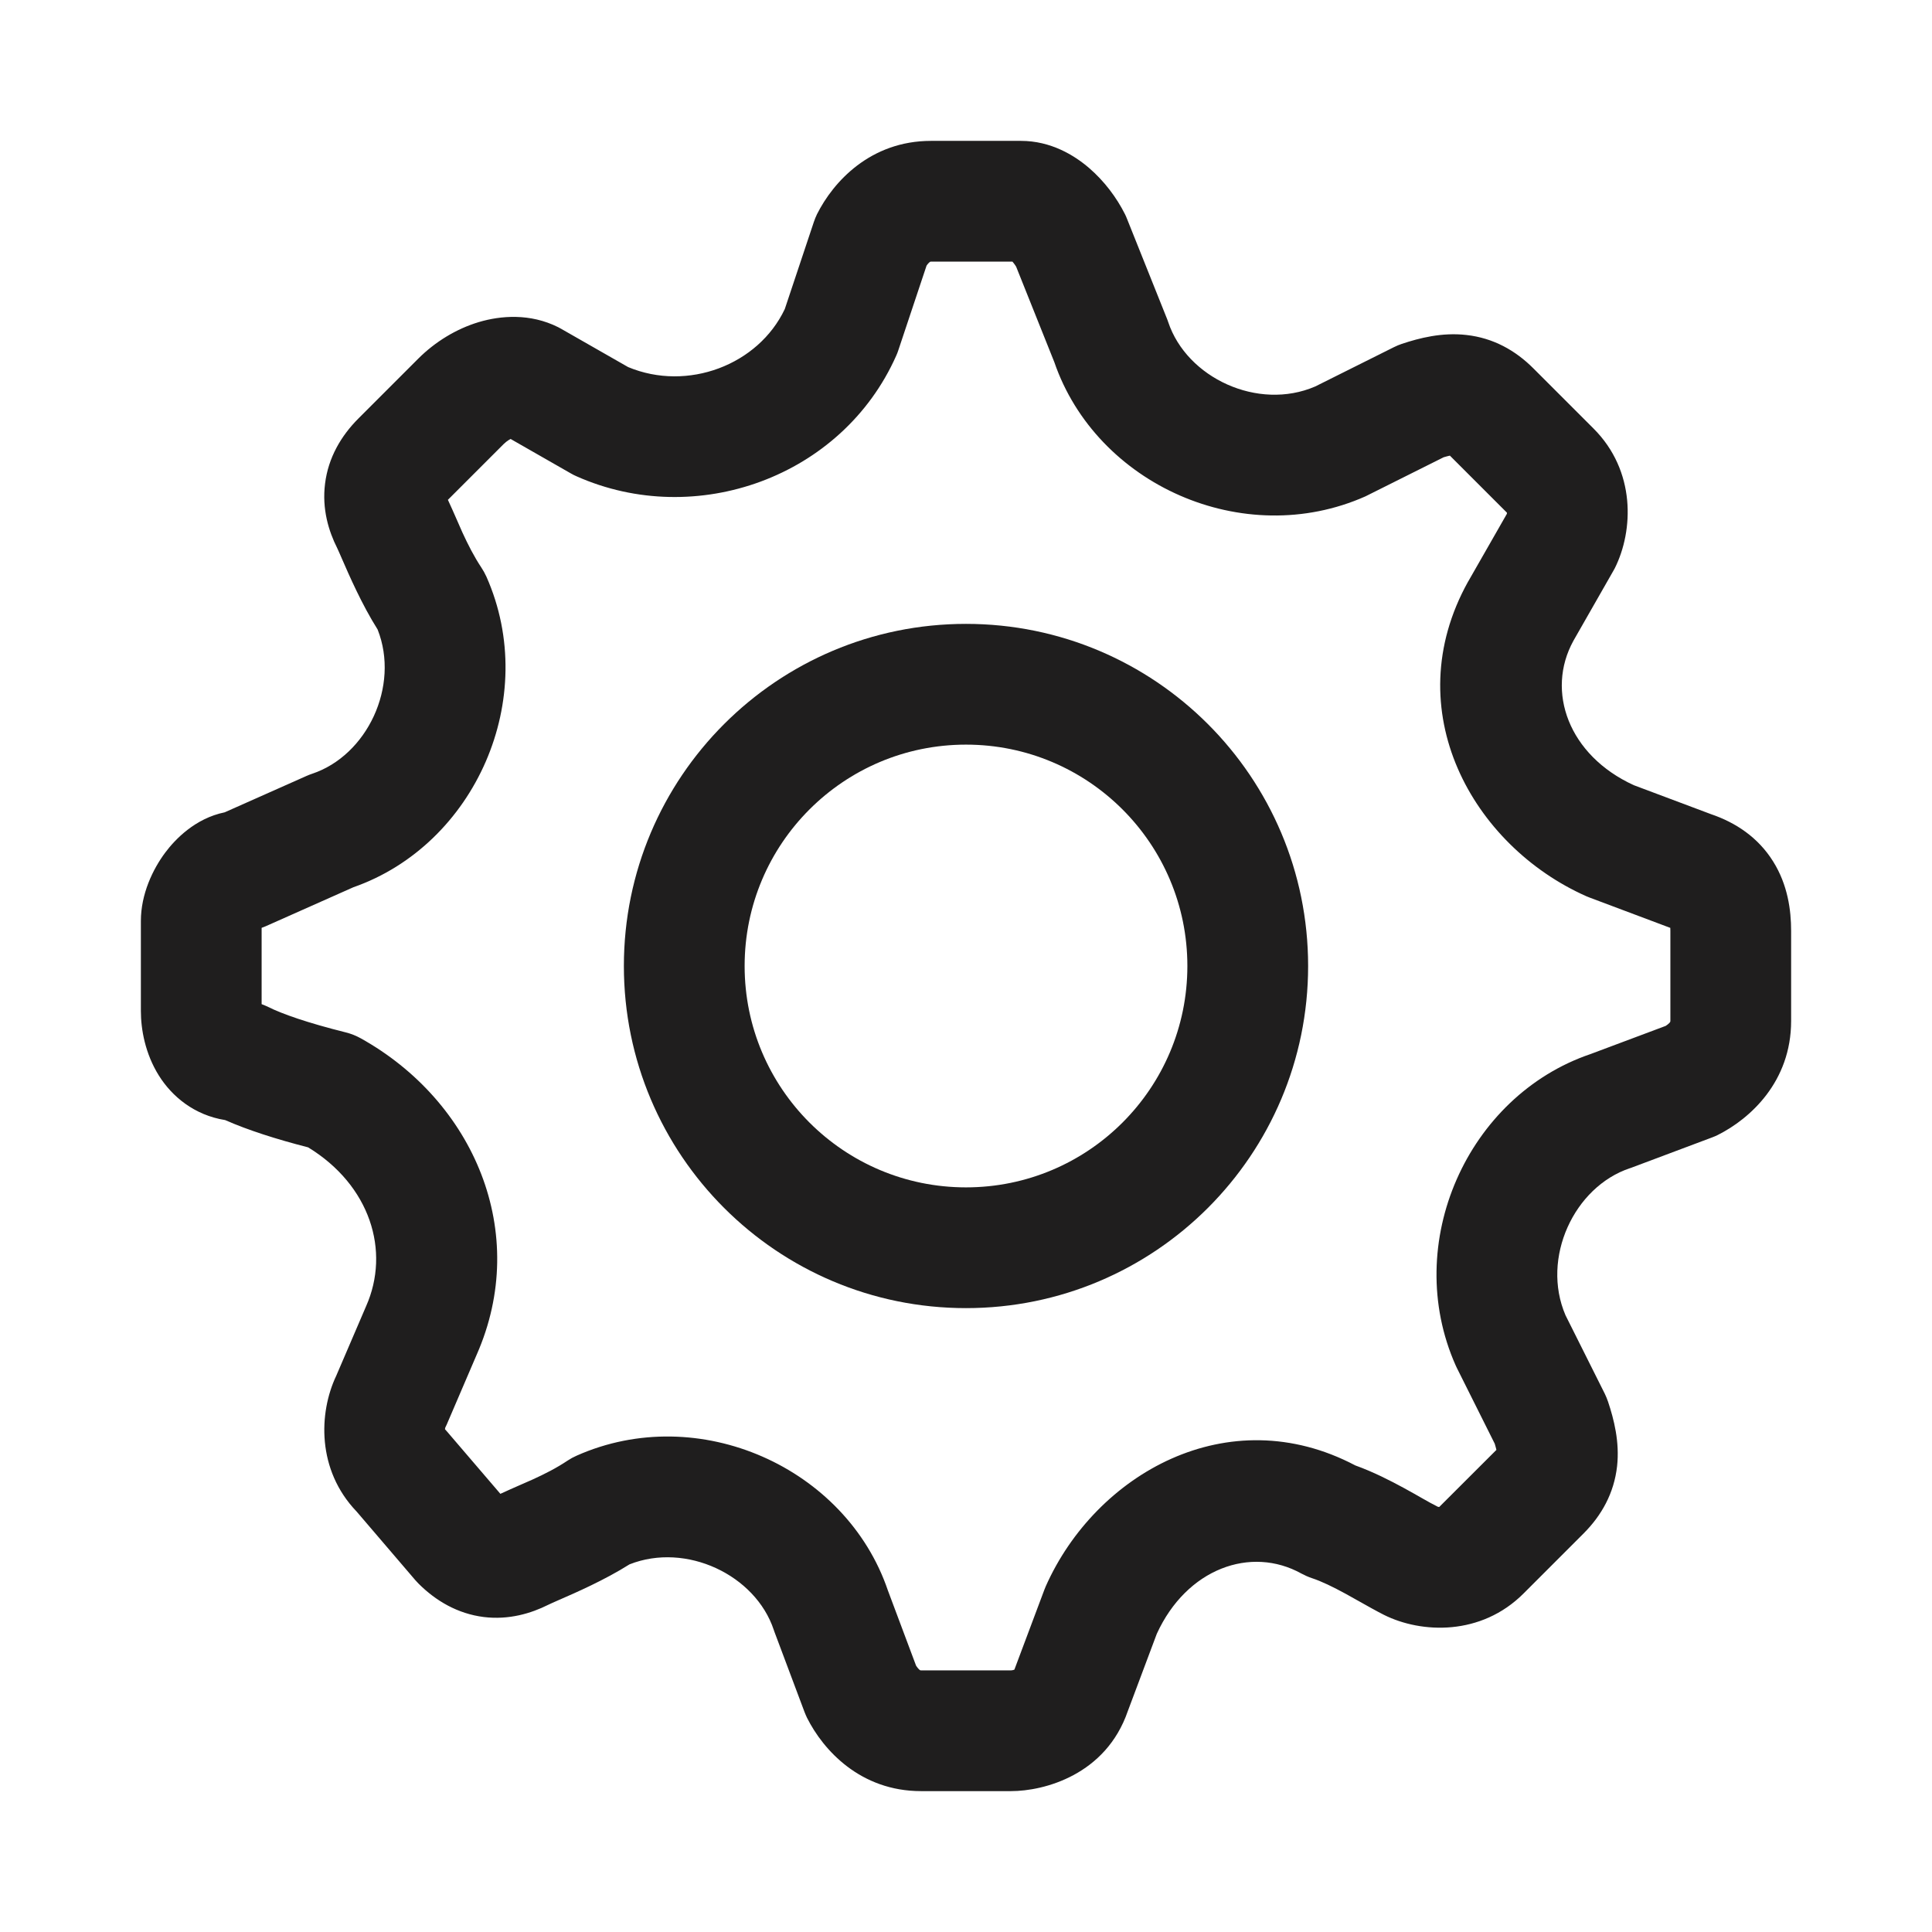 <svg width="24" height="24" viewBox="0 0 24 24" fill="none" xmlns="http://www.w3.org/2000/svg">
<path fill-rule="evenodd" clip-rule="evenodd" d="M10.149 2.661C10.35 2.26 10.811 1.75 11.565 1.75H12.683C13.054 1.75 13.345 1.929 13.528 2.086C13.719 2.25 13.872 2.456 13.975 2.661C13.984 2.68 13.993 2.699 14 2.718L14.497 3.96C14.502 3.974 14.508 3.987 14.512 4.001C14.743 4.695 15.628 5.107 16.338 4.801L17.315 4.313C17.347 4.297 17.38 4.283 17.413 4.272C17.632 4.199 17.912 4.127 18.214 4.161C18.551 4.198 18.827 4.354 19.05 4.578L19.795 5.323C20.323 5.85 20.293 6.591 20.06 7.058C20.053 7.07 20.047 7.082 20.04 7.094L19.546 7.959C19.199 8.588 19.486 9.384 20.296 9.754L21.255 10.114C21.561 10.218 21.84 10.402 22.027 10.702C22.208 10.992 22.25 11.305 22.25 11.565V12.683C22.25 13.438 21.74 13.898 21.339 14.099C21.315 14.111 21.291 14.121 21.267 14.13L20.273 14.503C20.269 14.505 20.264 14.506 20.26 14.508C20.256 14.509 20.251 14.511 20.247 14.512C19.554 14.743 19.142 15.628 19.447 16.338L19.936 17.315C19.951 17.347 19.965 17.38 19.976 17.413C20.049 17.632 20.121 17.912 20.088 18.214C20.05 18.551 19.894 18.827 19.671 19.05L18.926 19.795C18.398 20.323 17.657 20.293 17.191 20.06C17.102 20.015 16.979 19.946 16.869 19.884C16.812 19.852 16.759 19.822 16.717 19.799C16.557 19.712 16.418 19.644 16.296 19.604C16.252 19.589 16.209 19.57 16.168 19.548C15.539 19.198 14.741 19.485 14.37 20.296L14.01 21.256C13.738 22.048 12.971 22.25 12.559 22.25H11.441C10.687 22.25 10.226 21.74 10.025 21.339C10.014 21.315 10.003 21.291 9.994 21.267L9.621 20.273C9.618 20.265 9.615 20.256 9.612 20.247C9.385 19.565 8.524 19.155 7.82 19.433C7.508 19.63 7.144 19.788 6.942 19.876C6.881 19.903 6.835 19.923 6.809 19.936C6.599 20.041 6.323 20.126 6.008 20.087C5.685 20.046 5.414 19.887 5.198 19.671C5.185 19.657 5.172 19.643 5.159 19.629L4.43 18.777C3.935 18.261 3.958 17.551 4.177 17.09L4.547 16.228C4.853 15.54 4.597 14.723 3.828 14.253C3.427 14.15 3.078 14.038 2.797 13.914C2.414 13.853 2.136 13.621 1.973 13.36C1.803 13.088 1.75 12.786 1.75 12.559V11.441C1.75 11.107 1.898 10.797 2.055 10.588C2.175 10.428 2.424 10.166 2.791 10.091L3.81 9.638C3.832 9.628 3.854 9.62 3.877 9.612C4.559 9.385 4.969 8.524 4.691 7.82C4.494 7.508 4.336 7.144 4.248 6.942C4.222 6.881 4.201 6.835 4.189 6.809C4.083 6.599 3.998 6.323 4.038 6.008C4.078 5.685 4.237 5.414 4.453 5.198L5.198 4.453C5.406 4.246 5.668 4.085 5.948 4.001C6.22 3.92 6.585 3.89 6.933 4.064C6.946 4.071 6.958 4.077 6.97 4.084L7.803 4.56C8.541 4.868 9.42 4.534 9.749 3.839L10.109 2.76C10.12 2.726 10.134 2.693 10.149 2.661ZM11.51 3.3L11.159 4.352C11.152 4.374 11.143 4.397 11.133 4.419C10.461 5.93 8.644 6.576 7.163 5.917C7.14 5.907 7.117 5.896 7.095 5.883L6.343 5.453C6.336 5.456 6.33 5.46 6.323 5.464C6.3 5.478 6.278 5.496 6.259 5.514L5.564 6.209C5.601 6.288 5.642 6.382 5.679 6.466C5.703 6.522 5.726 6.574 5.744 6.614C5.814 6.766 5.888 6.912 5.98 7.051C6.004 7.087 6.024 7.124 6.042 7.163C6.713 8.673 5.902 10.493 4.389 11.022L3.301 11.506C3.284 11.513 3.267 11.52 3.25 11.526V12.474C3.278 12.484 3.305 12.496 3.332 12.509C3.507 12.596 3.816 12.705 4.296 12.825C4.36 12.841 4.421 12.865 4.479 12.897C5.883 13.677 6.593 15.31 5.92 16.832L5.549 17.697C5.543 17.711 5.537 17.724 5.53 17.737C5.531 17.735 5.531 17.736 5.531 17.736C5.531 17.736 5.53 17.74 5.529 17.744C5.528 17.748 5.528 17.752 5.528 17.755C5.537 17.764 5.545 17.774 5.553 17.783L6.216 18.557C6.294 18.52 6.385 18.481 6.466 18.445C6.522 18.421 6.574 18.398 6.614 18.38C6.766 18.311 6.912 18.237 7.051 18.144C7.087 18.12 7.124 18.1 7.163 18.083C8.68 17.408 10.511 18.23 11.03 19.758L11.38 20.692C11.386 20.701 11.392 20.709 11.398 20.717C11.409 20.731 11.419 20.74 11.425 20.745C11.428 20.747 11.432 20.749 11.432 20.749L11.433 20.749C11.433 20.749 11.436 20.75 11.441 20.75H12.559L12.561 20.75L12.567 20.749C12.572 20.749 12.579 20.748 12.585 20.746C12.591 20.744 12.597 20.743 12.601 20.741L12.974 19.747C12.979 19.733 12.985 19.719 12.991 19.705C13.61 18.313 15.254 17.371 16.836 18.204C17.061 18.285 17.269 18.392 17.435 18.482C17.532 18.535 17.604 18.576 17.665 18.611C17.741 18.654 17.799 18.687 17.862 18.718C17.859 18.717 17.86 18.717 17.86 18.717C17.86 18.717 17.864 18.719 17.868 18.719C17.872 18.72 17.876 18.72 17.879 18.72L18.589 18.011C18.584 17.991 18.578 17.966 18.568 17.934L18.097 16.992C18.092 16.982 18.087 16.972 18.083 16.962C17.408 15.444 18.23 13.613 19.758 13.094L20.692 12.744C20.701 12.738 20.709 12.732 20.717 12.726C20.731 12.715 20.74 12.705 20.745 12.699C20.748 12.694 20.749 12.691 20.749 12.691C20.749 12.691 20.75 12.687 20.75 12.683V11.565C20.75 11.55 20.75 11.537 20.749 11.526C20.746 11.525 20.743 11.524 20.74 11.523L19.747 11.15C19.733 11.145 19.719 11.139 19.705 11.133C18.295 10.506 17.347 8.828 18.236 7.227L18.241 7.219L18.719 6.383L18.719 6.381C18.72 6.377 18.72 6.373 18.72 6.369L18.011 5.66C17.991 5.664 17.966 5.671 17.934 5.68L16.992 6.151C16.982 6.156 16.972 6.161 16.962 6.166C15.447 6.839 13.62 6.021 13.097 4.498L12.623 3.313C12.615 3.299 12.605 3.285 12.594 3.271C12.588 3.263 12.583 3.256 12.577 3.25H11.565C11.557 3.25 11.557 3.251 11.557 3.251C11.557 3.251 11.556 3.251 11.55 3.255C11.543 3.26 11.534 3.269 11.522 3.283C11.518 3.288 11.514 3.294 11.51 3.3ZM3.258 11.484L3.257 11.485L3.258 11.484Z" fill="#1F1E1E"/>
<path fill-rule="evenodd" clip-rule="evenodd" d="M12 9.25C10.481 9.25 9.25 10.481 9.25 12C9.25 13.519 10.481 14.75 12 14.75C13.519 14.75 14.75 13.519 14.75 12C14.75 10.481 13.519 9.25 12 9.25ZM7.75 12C7.75 9.653 9.653 7.75 12 7.75C14.347 7.75 16.25 9.653 16.25 12C16.25 14.347 14.347 16.25 12 16.25C9.653 16.25 7.75 14.347 7.75 12Z" fill="#1F1E1E"/>
</svg>
